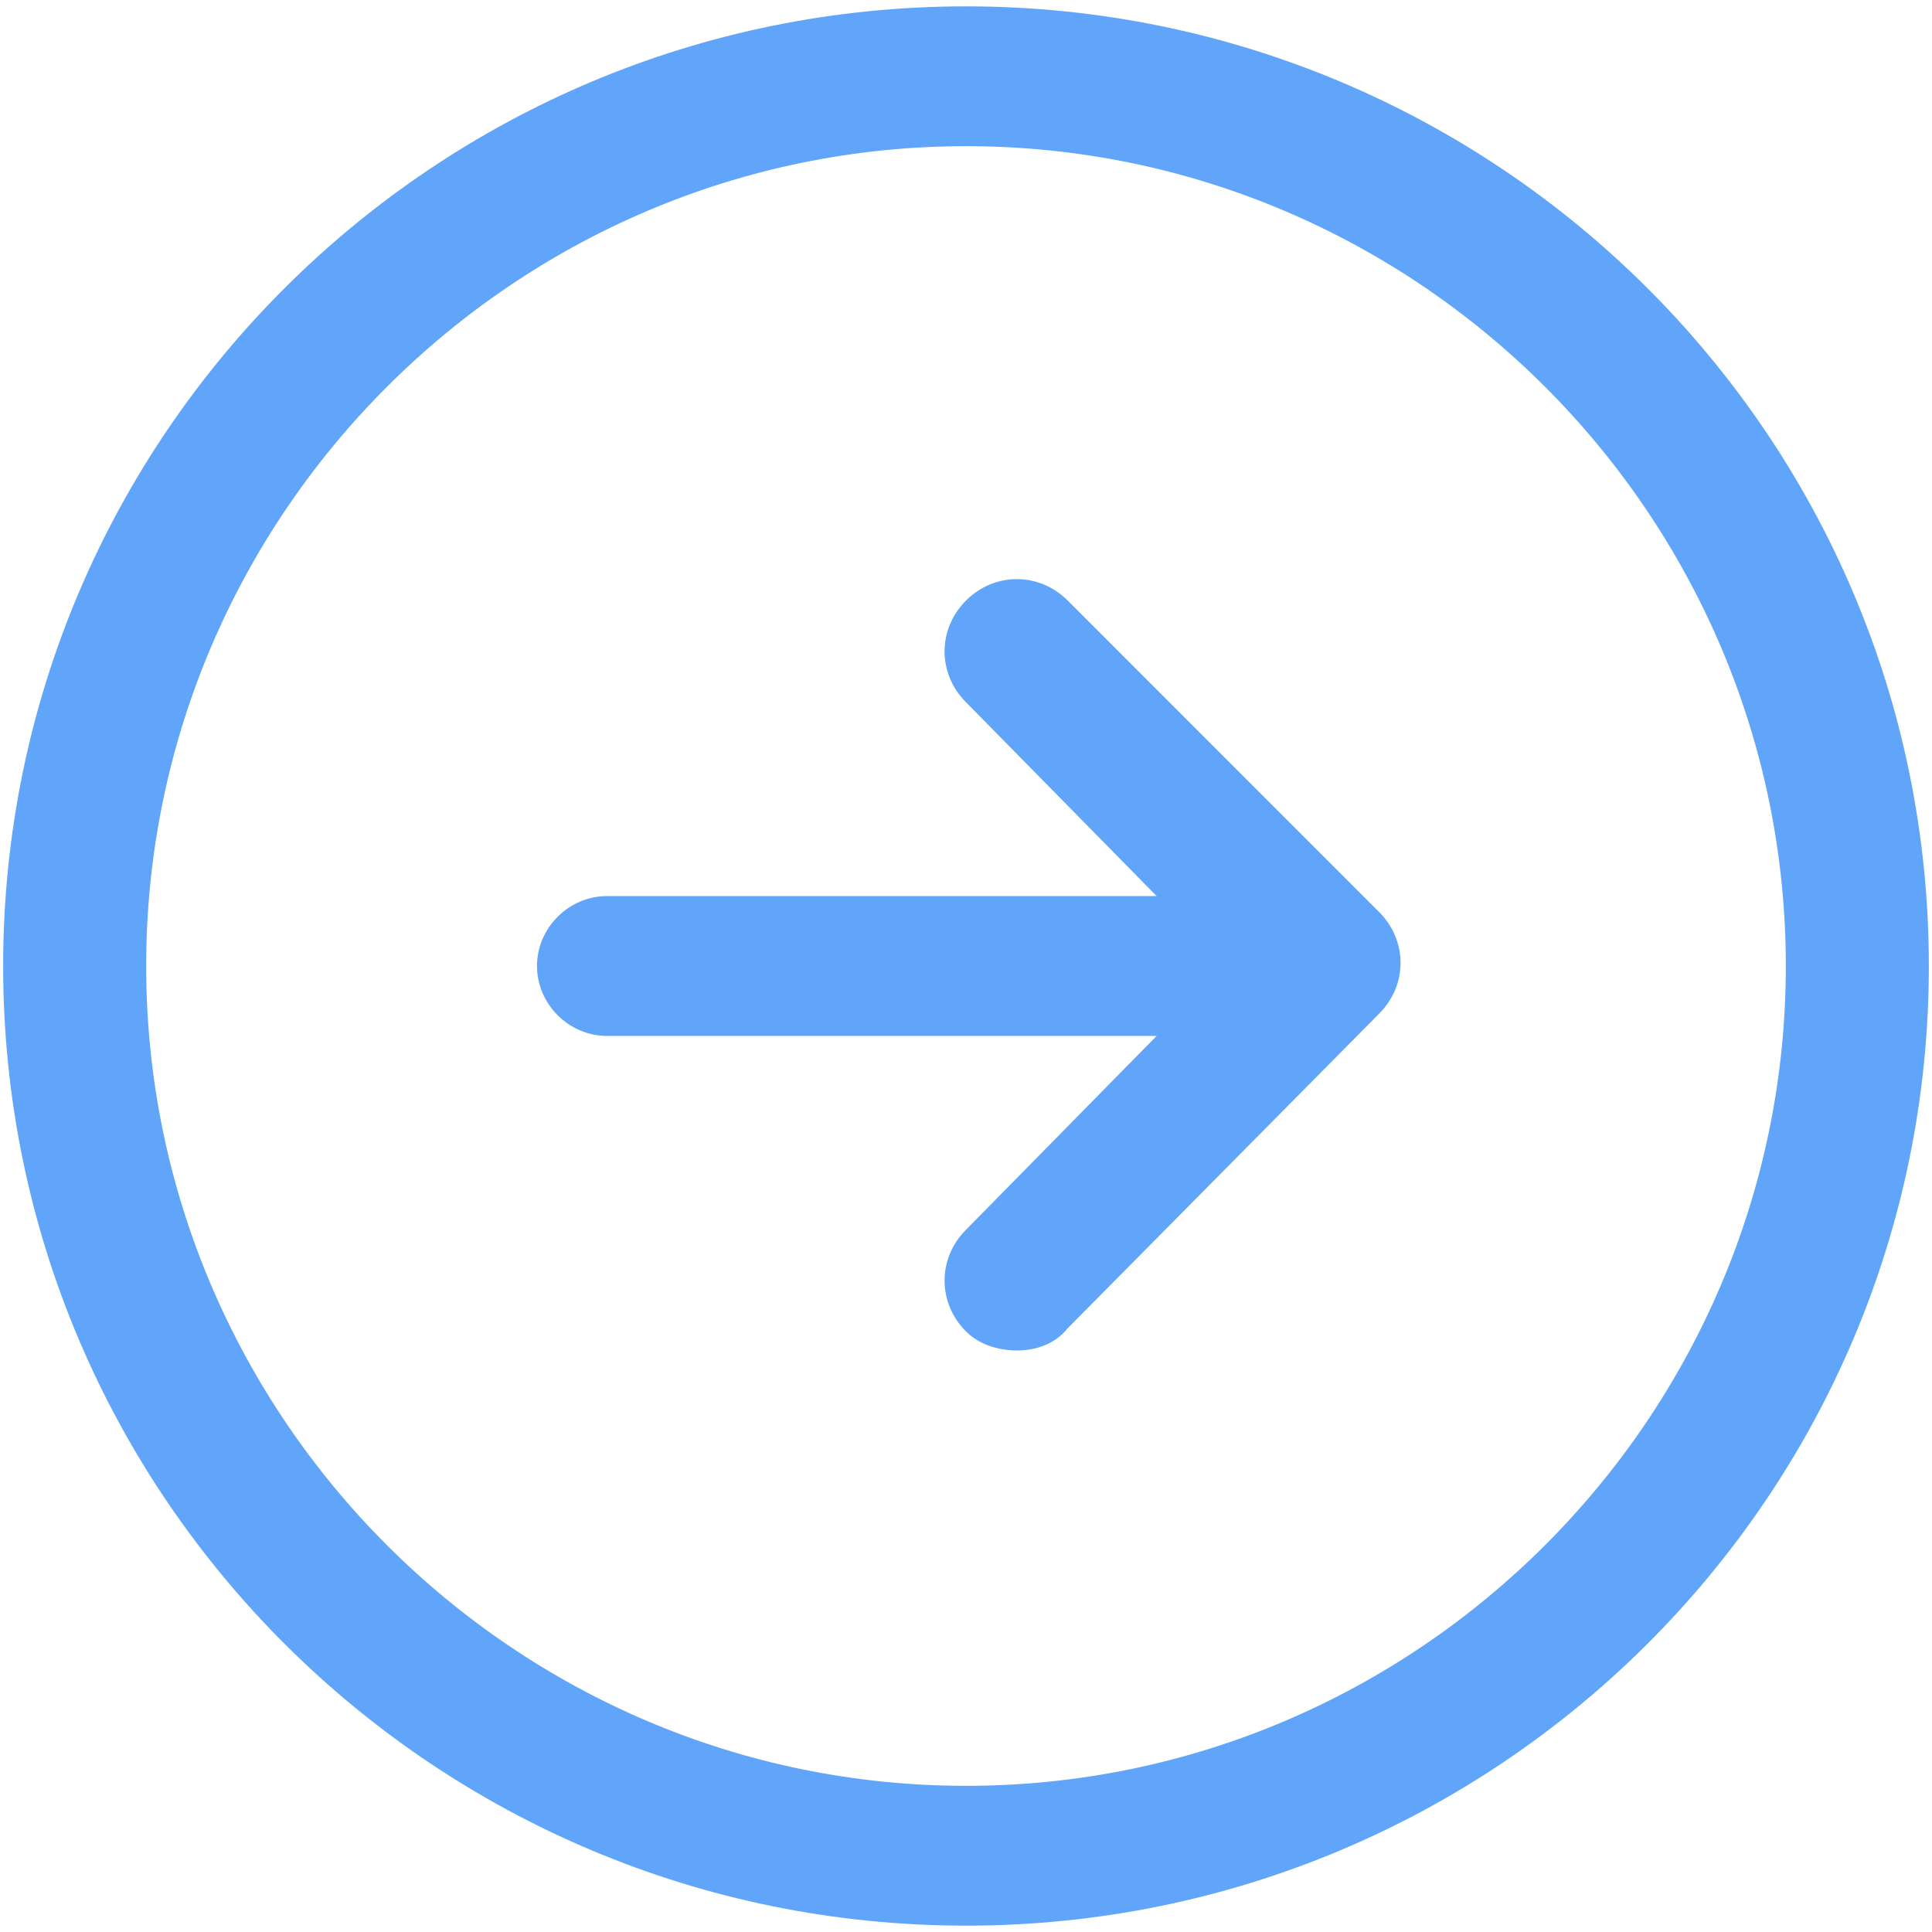 <svg width="38" height="38" viewBox="0 0 38 38" fill="none" xmlns="http://www.w3.org/2000/svg">
<g id="Group">
<path id="Vector" d="M21 11.812C20.438 11.25 19.562 11.25 19 11.812C18.438 12.375 18.438 13.25 19 13.812L22.75 17.625H11.938C11.188 17.625 10.562 18.25 10.562 19C10.562 19.75 11.188 20.375 11.938 20.375H22.75L19 24.188C18.438 24.75 18.438 25.625 19 26.188C19.25 26.438 19.625 26.562 20 26.562C20.375 26.562 20.75 26.438 21 26.125L27.125 19.938C27.688 19.375 27.688 18.5 27.125 17.938L21 11.812Z" fill="#60a5fa"/>
<path id="Vector_2" d="M19 0.125C8.562 0.125 0.062 8.562 0.062 19C0.062 29.438 8.562 37.875 19 37.875C29.438 37.875 37.938 29.438 37.938 19C37.938 8.562 29.438 0.125 19 0.125ZM19 35.125C10.125 35.125 2.875 27.875 2.875 19C2.875 10.125 10.125 2.875 19 2.875C27.875 2.875 35.125 10.125 35.125 19C35.125 27.875 27.875 35.125 19 35.125Z" fill="#60a5fa"/>
</g>
</svg>
